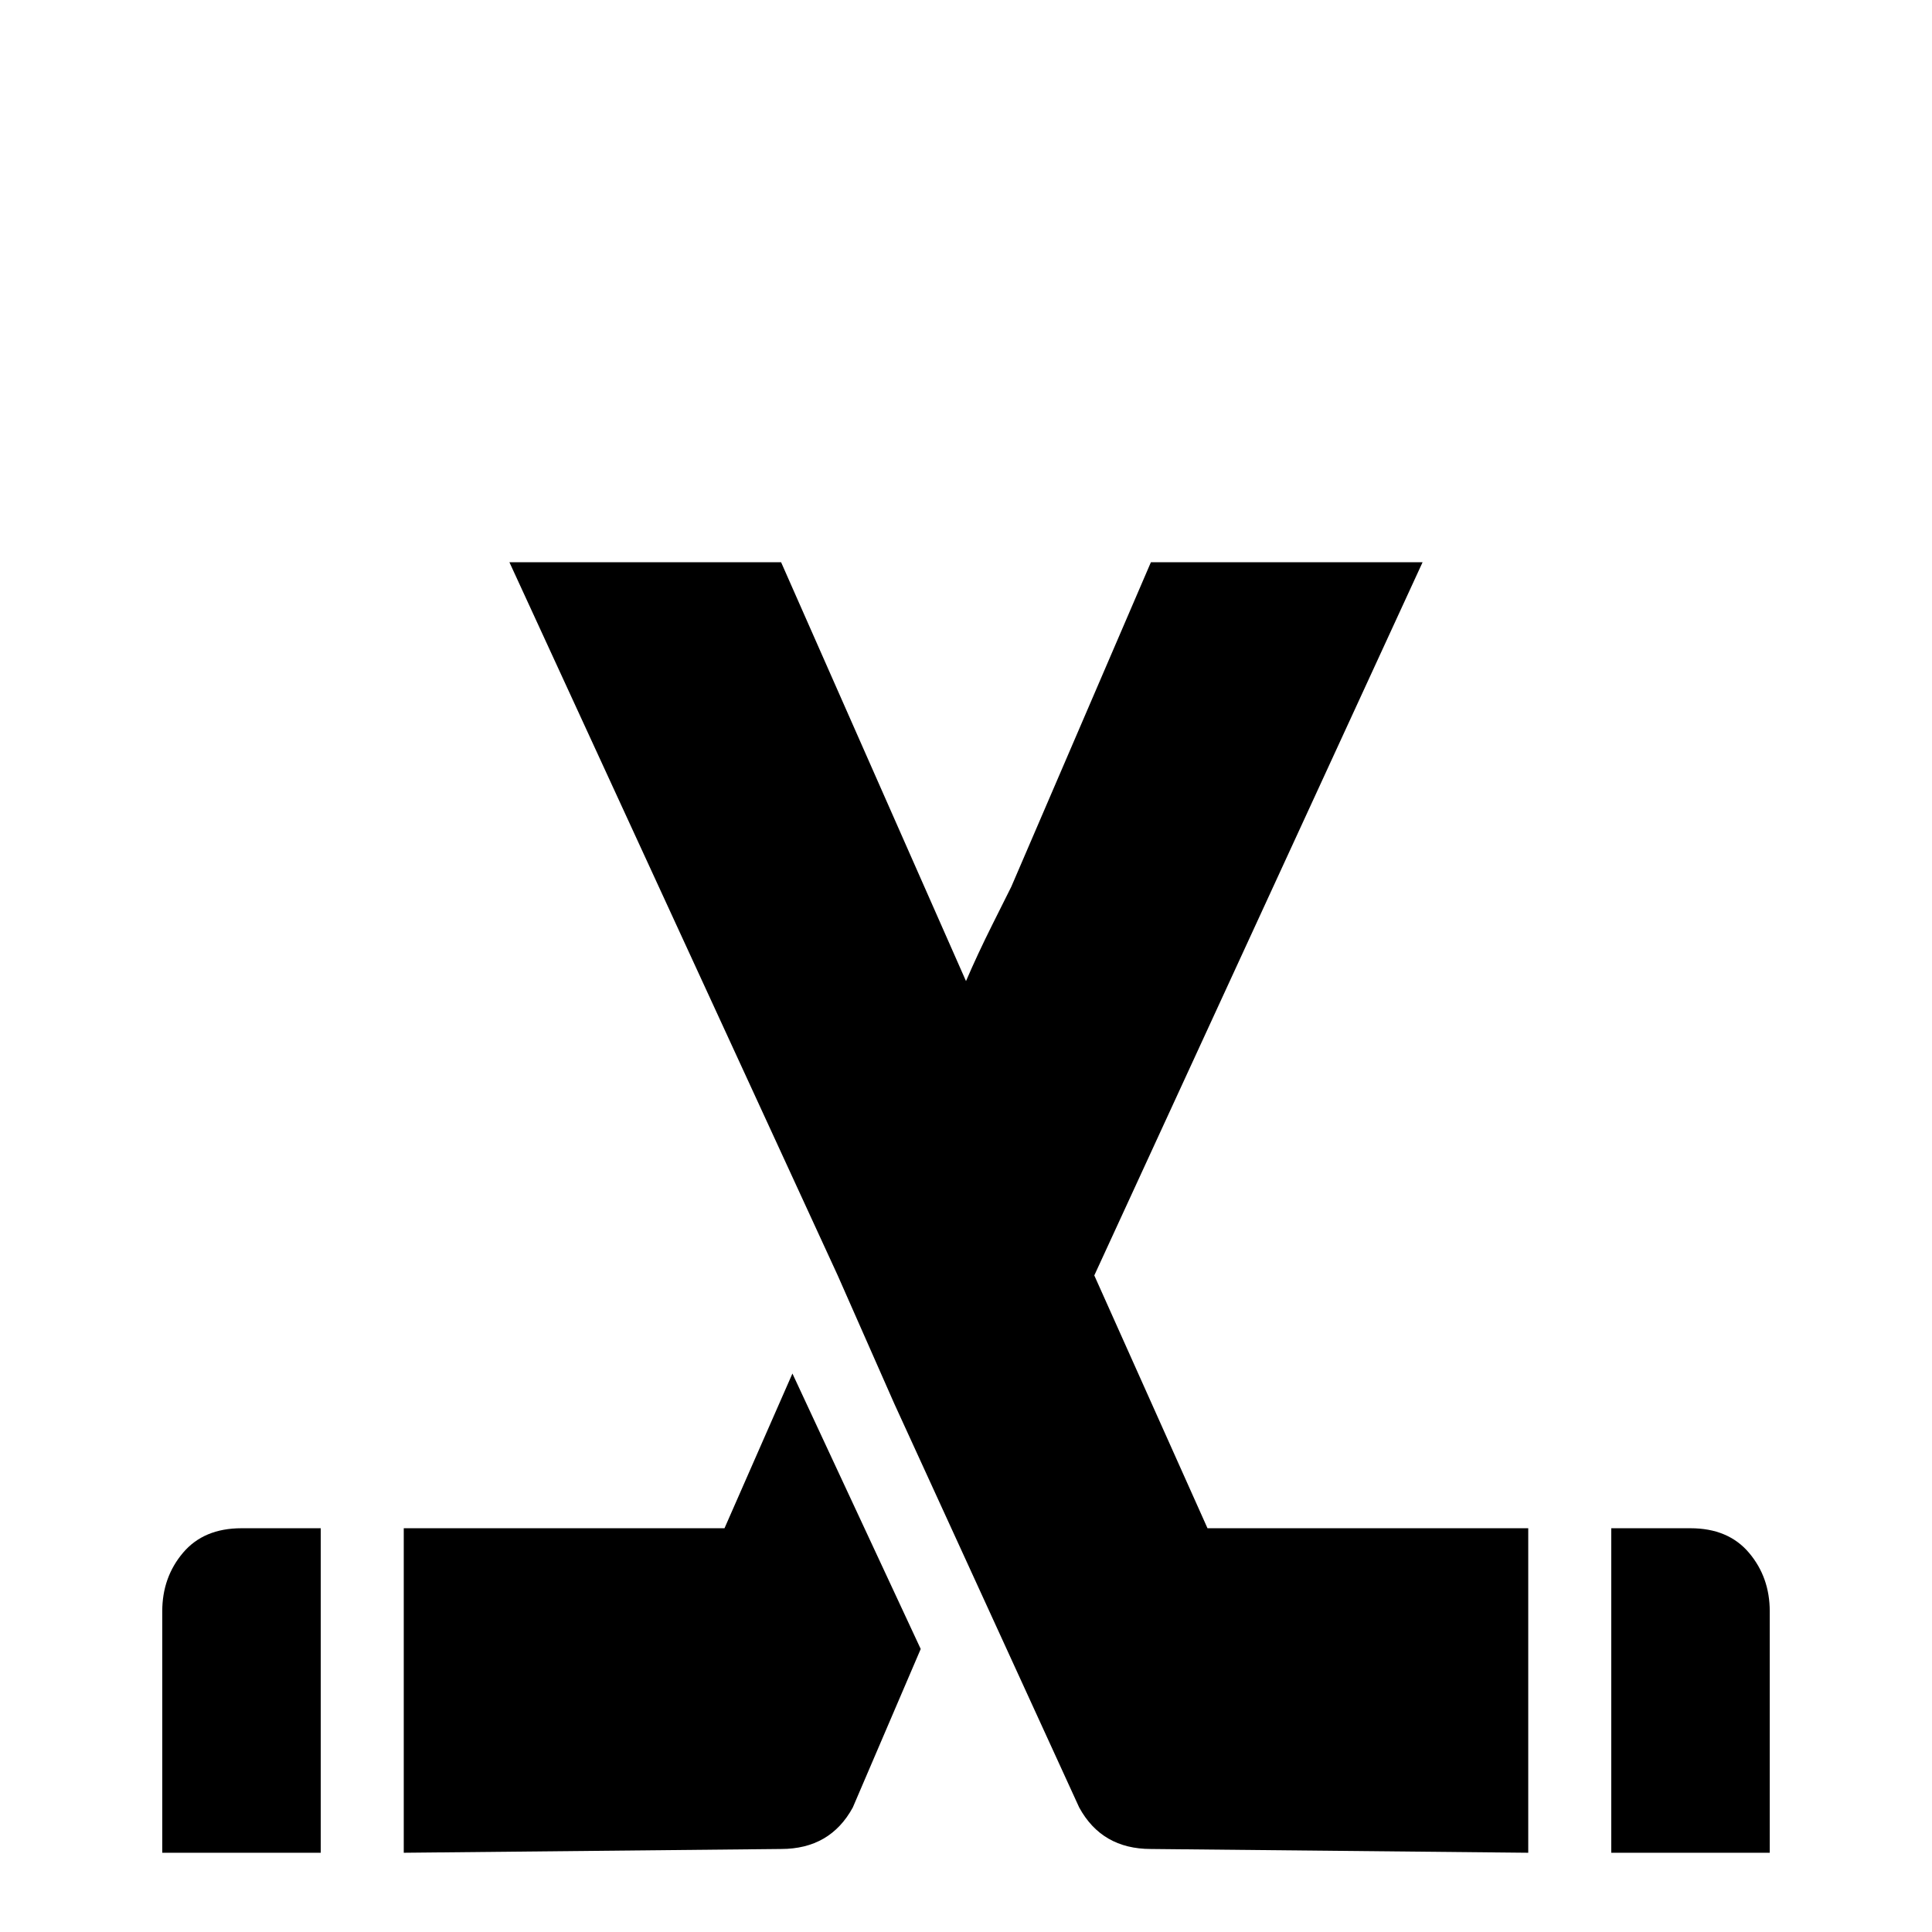 <svg xmlns="http://www.w3.org/2000/svg" viewBox="0 -512 512 512">
	<path fill="#000000" d="M377 -363H305L268 -277L263 -267Q259 -259 256 -252L207 -363H135L222 -174L237 -140L286 -33Q292 -22 305 -22L405 -21V-107H320L290 -174ZM427 -107V-21H469V-85Q469 -94 463.5 -100.5Q458 -107 448 -107ZM107 -107V-21L207 -22Q220 -22 226 -33L244 -75L210 -148L192 -107ZM43 -21H85V-107H64Q54 -107 48.5 -100.5Q43 -94 43 -85Z"/>
</svg>